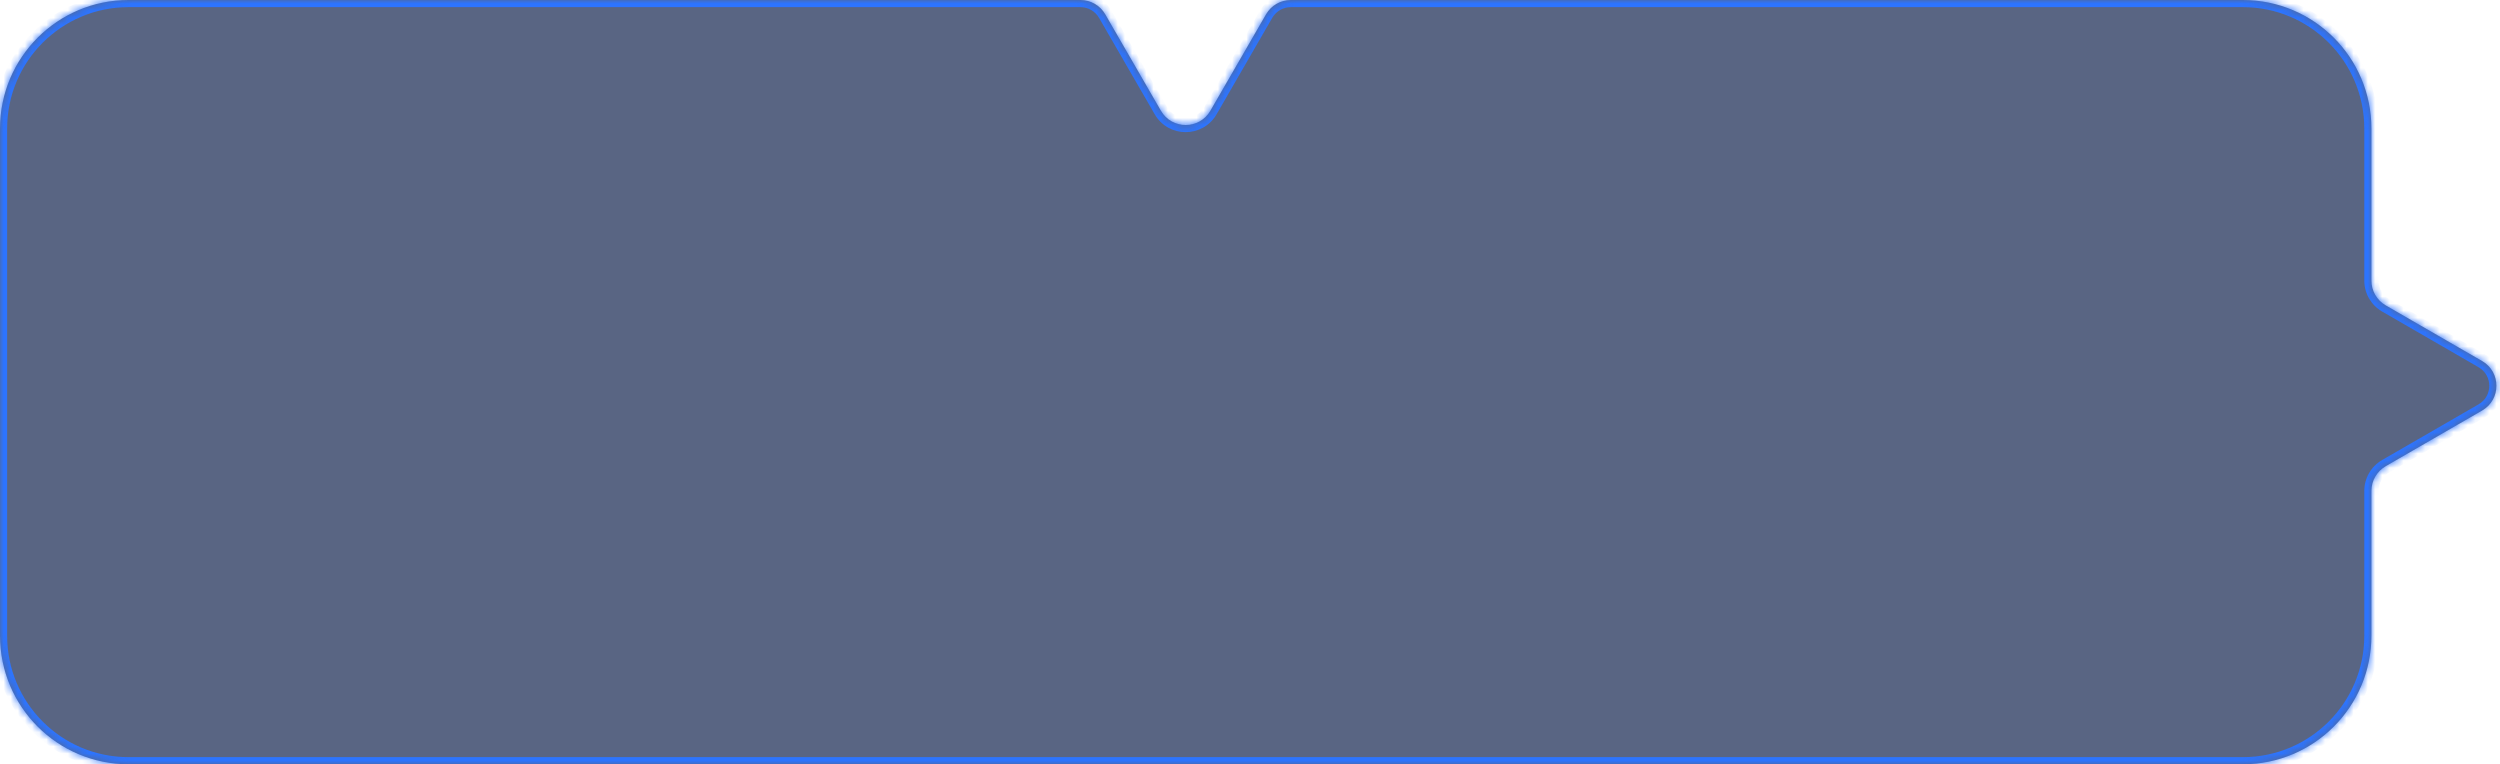 <svg width="350" height="107" viewBox="0 0 350 107" fill="none" xmlns="http://www.w3.org/2000/svg">
<g filter="url(#filter0_b_7123_206)">
<mask id="path-1-inside-1_7123_206" fill="white">
<path fill-rule="evenodd" clip-rule="evenodd" d="M154.732 2C154.018 0.762 152.697 0 151.268 0H18C8.059 0 0 8.059 0 18V89C0 98.941 8.059 107 18 107H314C323.941 107 332 98.941 332 89V68.732C332 67.303 332.762 65.983 334 65.268L347.5 57.474C350.167 55.934 350.167 52.085 347.5 50.545L334 42.751C332.762 42.037 332 40.716 332 39.287V18C332 8.059 323.941 0 314 0H180.713C179.284 0 177.963 0.762 177.249 2L169.454 15.5C167.915 18.167 164.066 18.167 162.526 15.5L154.732 2Z"/>
</mask>
<path fill-rule="evenodd" clip-rule="evenodd" d="M154.732 2C154.018 0.762 152.697 0 151.268 0H18C8.059 0 0 8.059 0 18V89C0 98.941 8.059 107 18 107H314C323.941 107 332 98.941 332 89V68.732C332 67.303 332.762 65.983 334 65.268L347.5 57.474C350.167 55.934 350.167 52.085 347.5 50.545L334 42.751C332.762 42.037 332 40.716 332 39.287V18C332 8.059 323.941 0 314 0H180.713C179.284 0 177.963 0.762 177.249 2L169.454 15.5C167.915 18.167 164.066 18.167 162.526 15.5L154.732 2Z" fill="#001341" fill-opacity="0.65"/>
<path d="M154.732 2L155.598 1.5L155.598 1.5L154.732 2ZM177.249 2L178.115 2.5L178.115 2.5L177.249 2ZM169.454 15.5L168.588 15L168.588 15L169.454 15.5ZM162.526 15.5L163.392 15L163.392 15L162.526 15.5ZM334 42.751L333.5 43.617L334 42.751ZM347.5 57.474L348 58.34L347.5 57.474ZM347.5 50.545L348 49.679L347.5 50.545ZM334 65.268L333.5 64.402L334 65.268ZM151.268 1C152.34 1 153.33 1.572 153.866 2.5L155.598 1.5C154.705 -0.047 153.054 -1 151.268 -1V1ZM18 1H151.268V-1H18V1ZM1 18C1 8.611 8.611 1 18 1V-1C7.507 -1 -1 7.507 -1 18H1ZM1 89V18H-1V89H1ZM18 106C8.611 106 1 98.389 1 89H-1C-1 99.493 7.507 108 18 108V106ZM314 106H18V108H314V106ZM331 89C331 98.389 323.389 106 314 106V108C324.493 108 333 99.493 333 89H331ZM331 68.732V89H333V68.732H331ZM347 56.608L333.5 64.402L334.5 66.134L348 58.34L347 56.608ZM333.5 43.617L347 51.411L348 49.679L334.5 41.885L333.5 43.617ZM331 18V39.287H333V18H331ZM314 1C323.389 1 331 8.611 331 18H333C333 7.507 324.493 -1 314 -1V1ZM180.713 1H314V-1H180.713V1ZM178.115 2.5C178.651 1.572 179.641 1 180.713 1V-1C178.926 -1 177.276 -0.047 176.383 1.5L178.115 2.5ZM170.321 16L178.115 2.5L176.383 1.5L168.588 15L170.321 16ZM161.66 16C163.585 19.333 168.396 19.333 170.321 16L168.588 15C167.434 17 164.547 17 163.392 15L161.66 16ZM153.866 2.5L161.66 16L163.392 15L155.598 1.5L153.866 2.5ZM334.5 41.885C333.572 41.349 333 40.359 333 39.287H331C331 41.074 331.953 42.724 333.5 43.617L334.5 41.885ZM348 58.34C351.333 56.415 351.333 51.604 348 49.679L347 51.411C349 52.566 349 55.453 347 56.608L348 58.34ZM333 68.732C333 67.66 333.572 66.67 334.5 66.134L333.5 64.402C331.953 65.295 331 66.946 331 68.732H333Z" fill="#2D74FE" mask="url(#path-1-inside-1_7123_206)"/>
</g>
<defs>
<filter id="filter0_b_7123_206" x="-15" y="-15" width="379.5" height="137" filterUnits="userSpaceOnUse" color-interpolation-filters="sRGB">
<feFlood flood-opacity="0" result="BackgroundImageFix"/>
<feGaussianBlur in="BackgroundImageFix" stdDeviation="7.5"/>
<feComposite in2="SourceAlpha" operator="in" result="effect1_backgroundBlur_7123_206"/>
<feBlend mode="normal" in="SourceGraphic" in2="effect1_backgroundBlur_7123_206" result="shape"/>
</filter>
</defs>
</svg>
